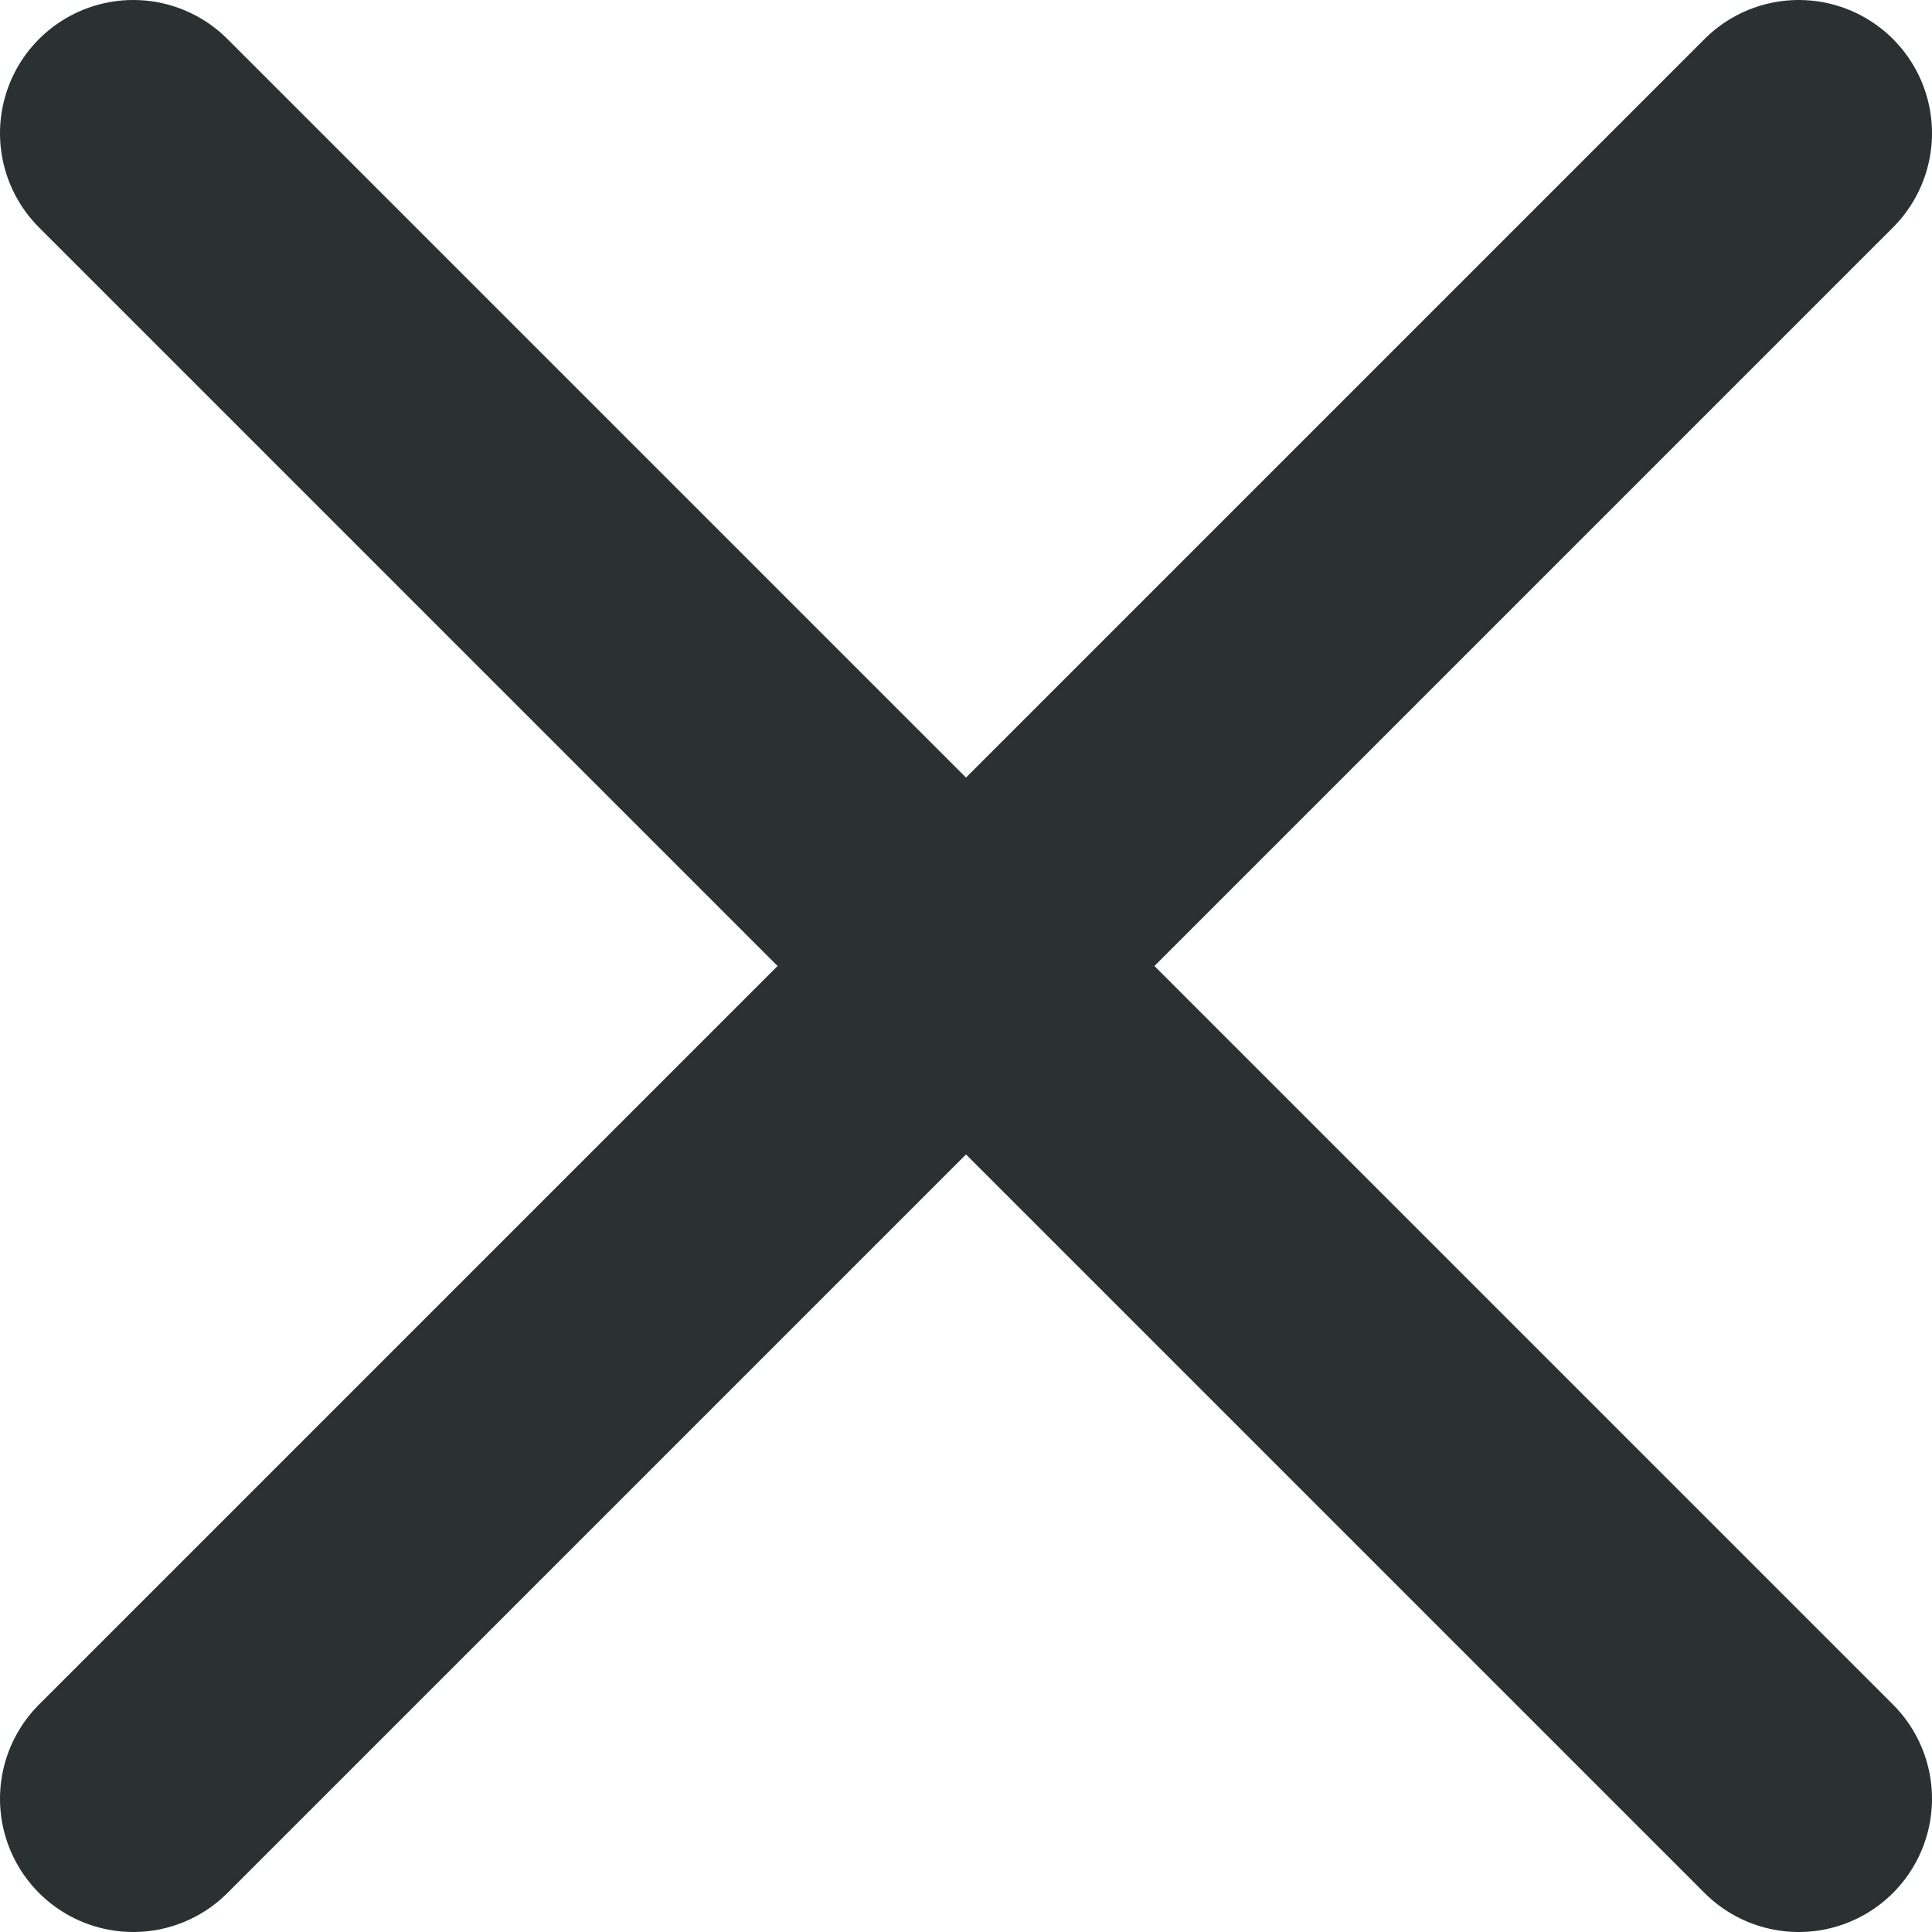 <svg width="29" height="29" viewBox="0 0 29 29" fill="none" xmlns="http://www.w3.org/2000/svg">
<g id="Group 20">
<path id="Vector 5" d="M2 2L27 27" stroke="#2B3131" stroke-width="4" stroke-linecap="round"/>
<path id="Vector 6" d="M2 27L27 2" stroke="#2B3131" stroke-width="4" stroke-linecap="round"/>
</g>
</svg>
